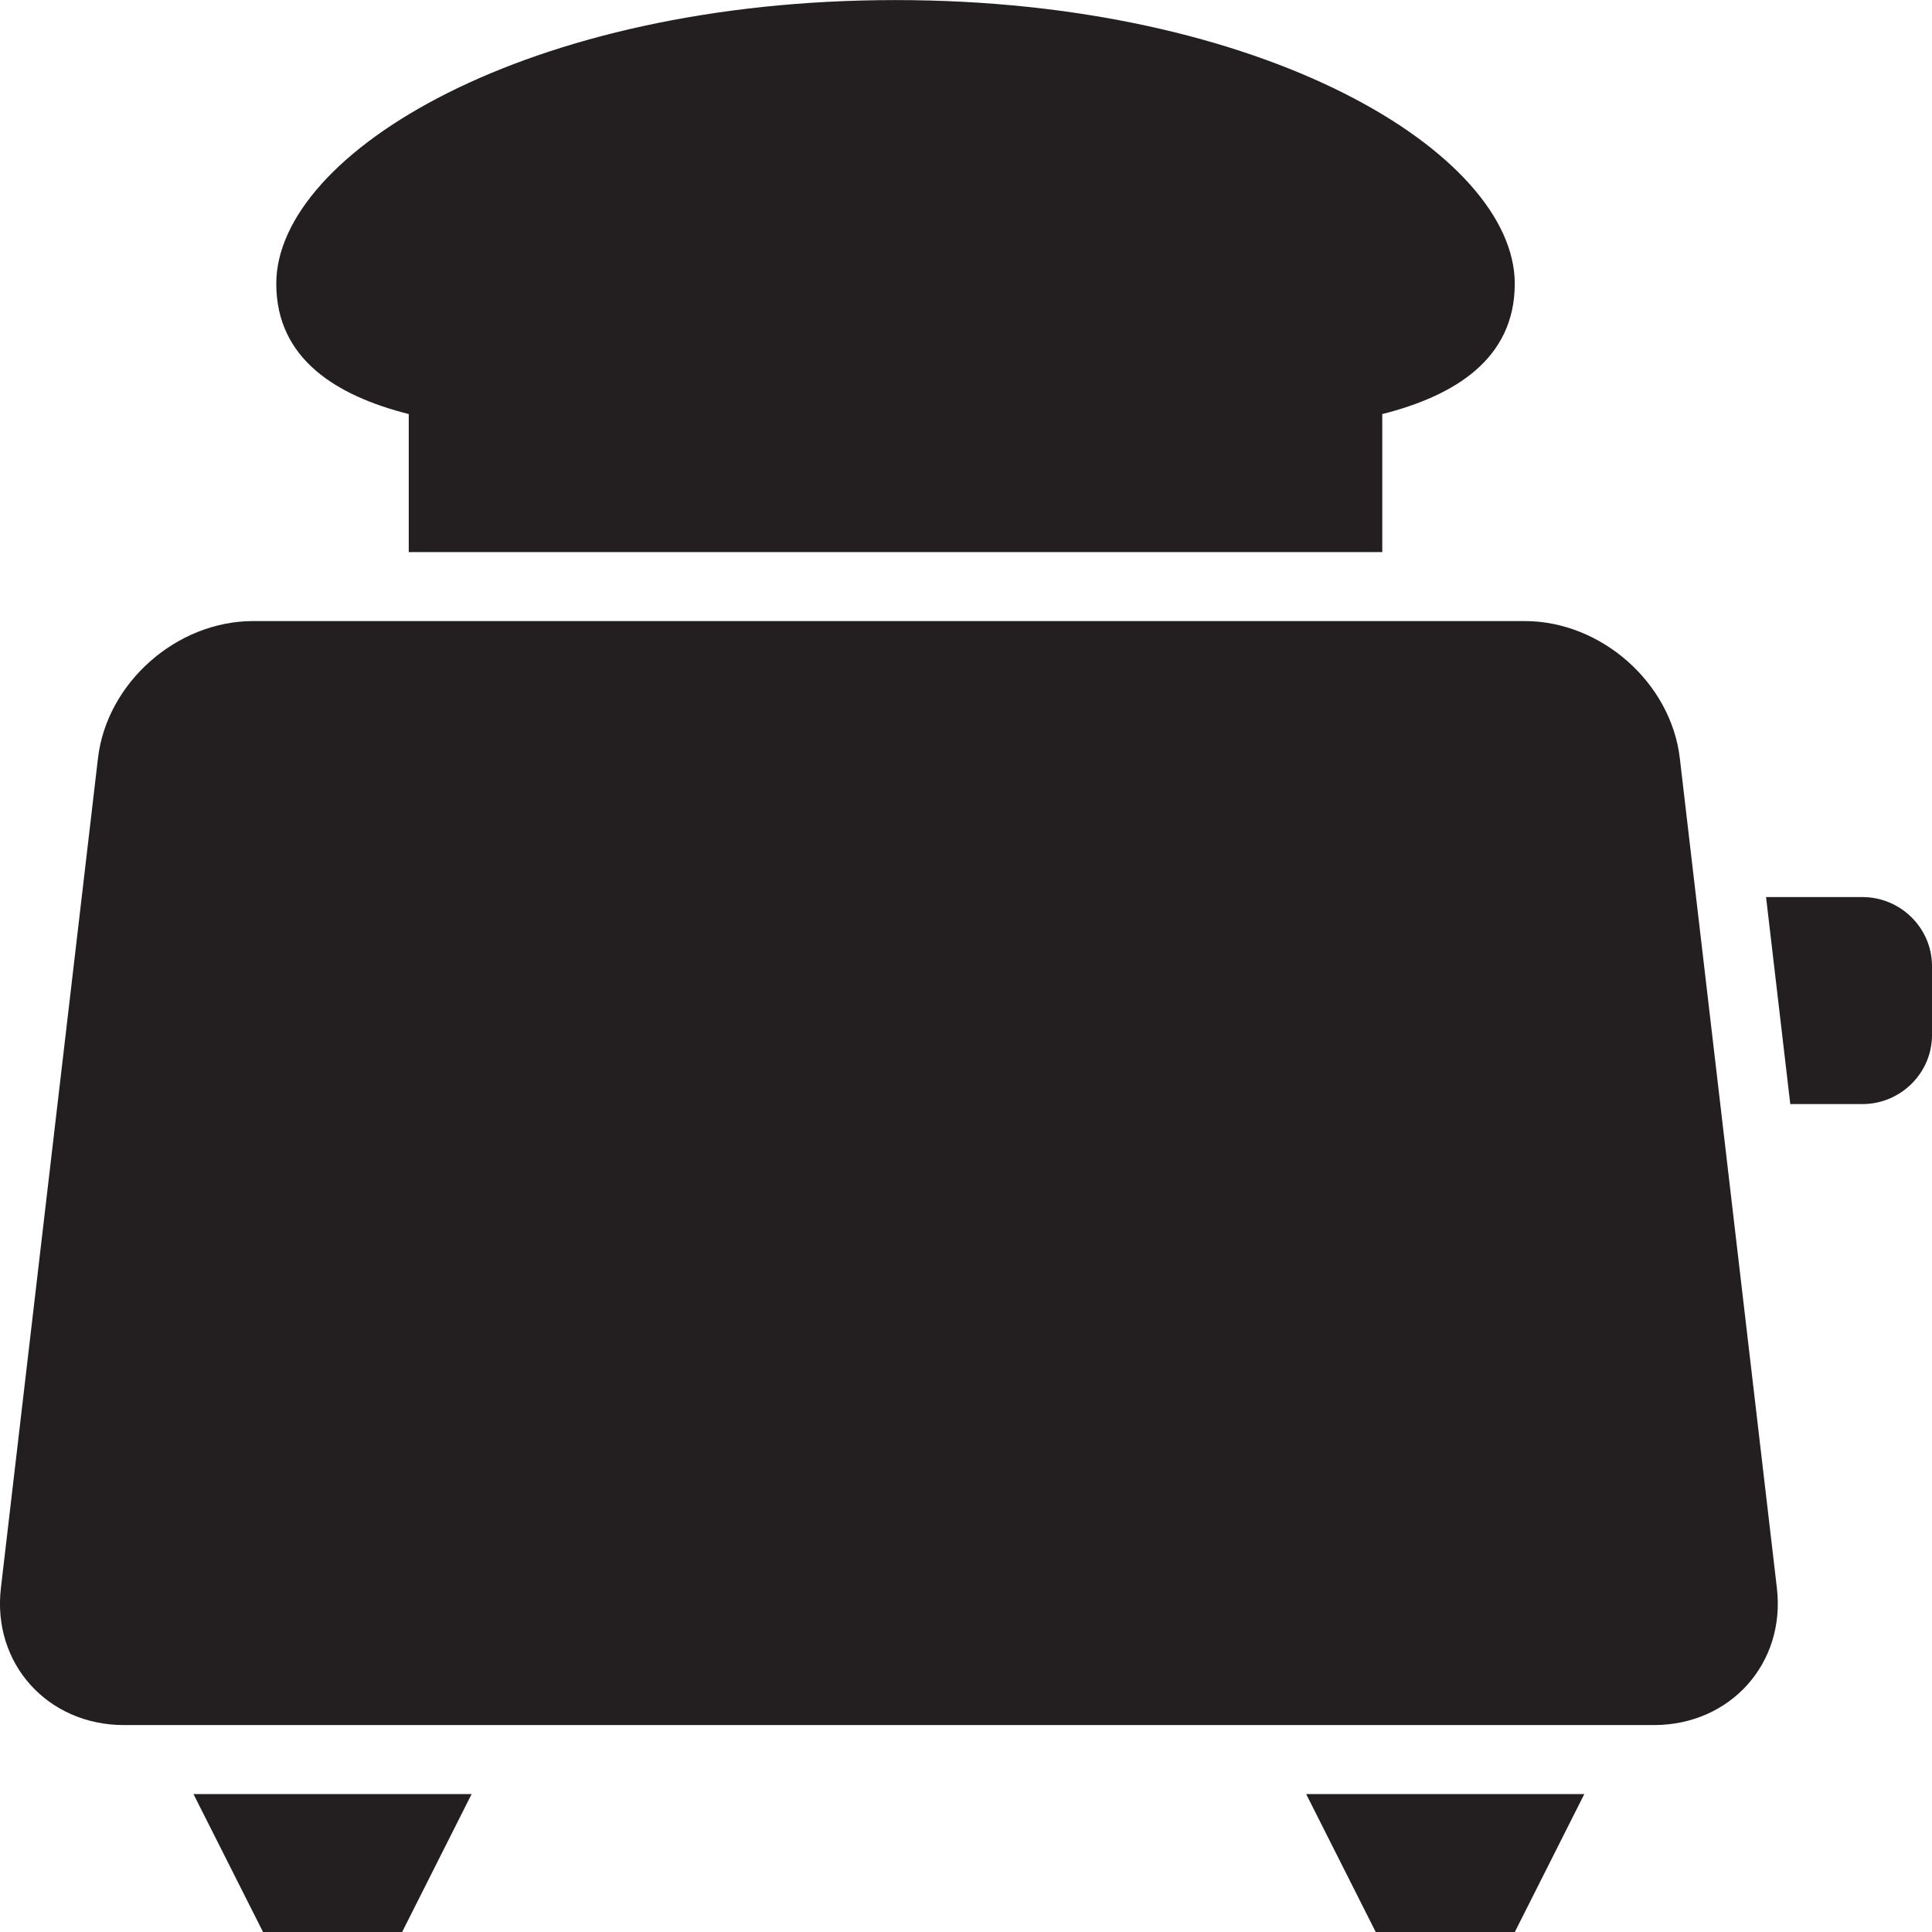 <?xml version="1.0" encoding="utf-8"?>
<svg version="1.1" id="Layer_1" xmlns="http://www.w3.org/2000/svg" xmlns:xlink="http://www.w3.org/1999/xlink" x="0px" y="0px" viewBox="0 0 28 28"
	 enable-background="new 0 0 28 28" xml:space="preserve">

	<g>
		<polygon fill="#231F20" points="2.804,26.001 3.812,28 5.828,28 6.835,26.001 		"/>
		<polygon fill="#231F20" points="18.93,26.001 19.938,28 21.954,28 22.961,26.001 		"/>
		<g>
			<defs>
				<rect id="SVGID_1_" width="28" height="28"/>
			</defs>
			<clipPath id="SVGID_2_">
				<use xlink:href="#SVGID_1_"  overflow="visible"/>
			</clipPath>
			<path clip-path="url(#SVGID_2_)" fill="#231F20" d="M5.924,6.001v2h14.109v-2c1.041-0.263,1.92-0.794,1.92-1.89
				c0-1.892-3.636-4.11-8.974-4.11s-8.975,2.218-8.975,4.11C4.004,5.207,4.884,5.738,5.924,6.001"/>
			<path clip-path="url(#SVGID_2_)" fill="#231F20" d="M24.345,10.988c-0.128-1.093-1.139-1.987-2.248-1.987H3.668
				c-1.108,0-2.12,0.894-2.248,1.987L0.013,23.015c-0.128,1.092,0.675,1.986,1.784,1.986h22.172c1.108,0,1.911-0.894,1.783-1.986
				L24.345,10.988z"/>
			<path clip-path="url(#SVGID_2_)" fill="#231F20" d="M26.992,13.001h-1.397l0.351,3h1.046c0.554,0,1.008-0.45,1.008-1v-1
				C28,13.451,27.546,13.001,26.992,13.001"/>
		</g>
	</g>

</svg>
